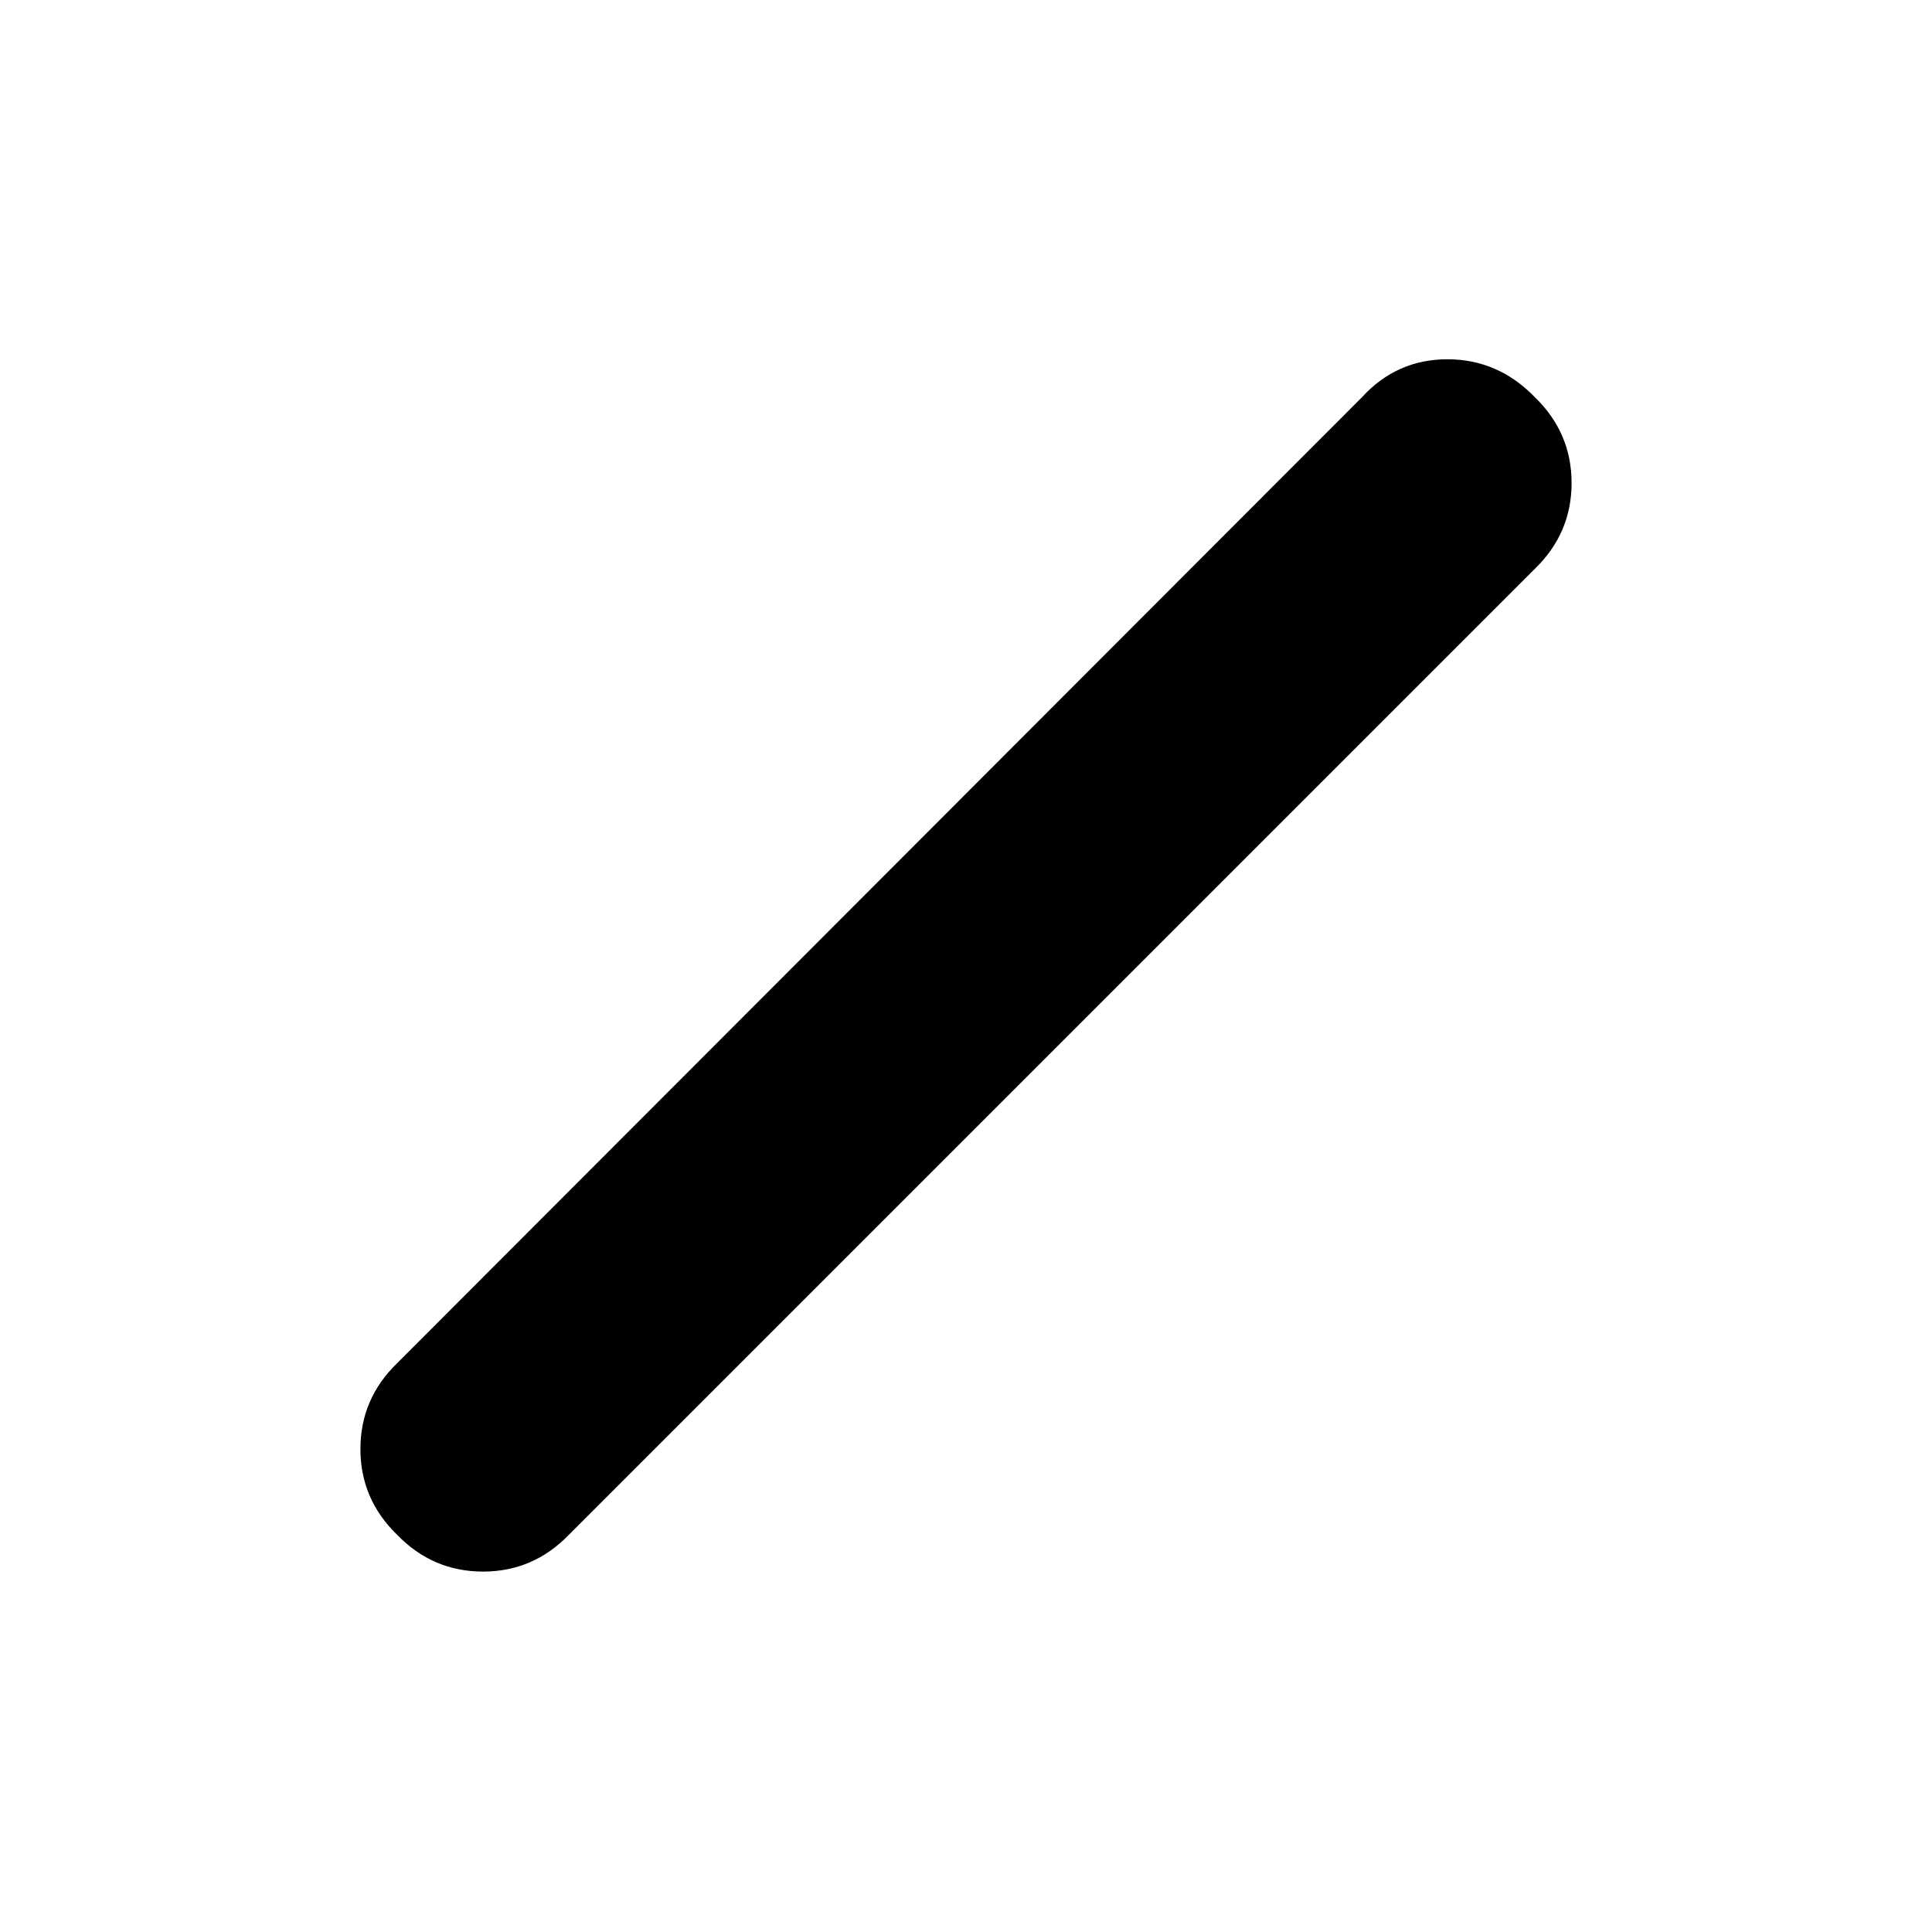 <svg xmlns="http://www.w3.org/2000/svg" height="24" viewBox="0 -960 960 960" width="24"><path d="M197.35-197.35q-18.26-17.69-18.26-42.65 0-24.96 18.26-42.65l479.43-480q17.26-18.83 42.44-18.83 25.17 0 43.43 18.83 18.26 17.69 18.26 42.65 0 24.96-18.26 42.65l-480 480q-17.69 18.26-42.65 18.26-24.96 0-42.65-18.26Z"/></svg>